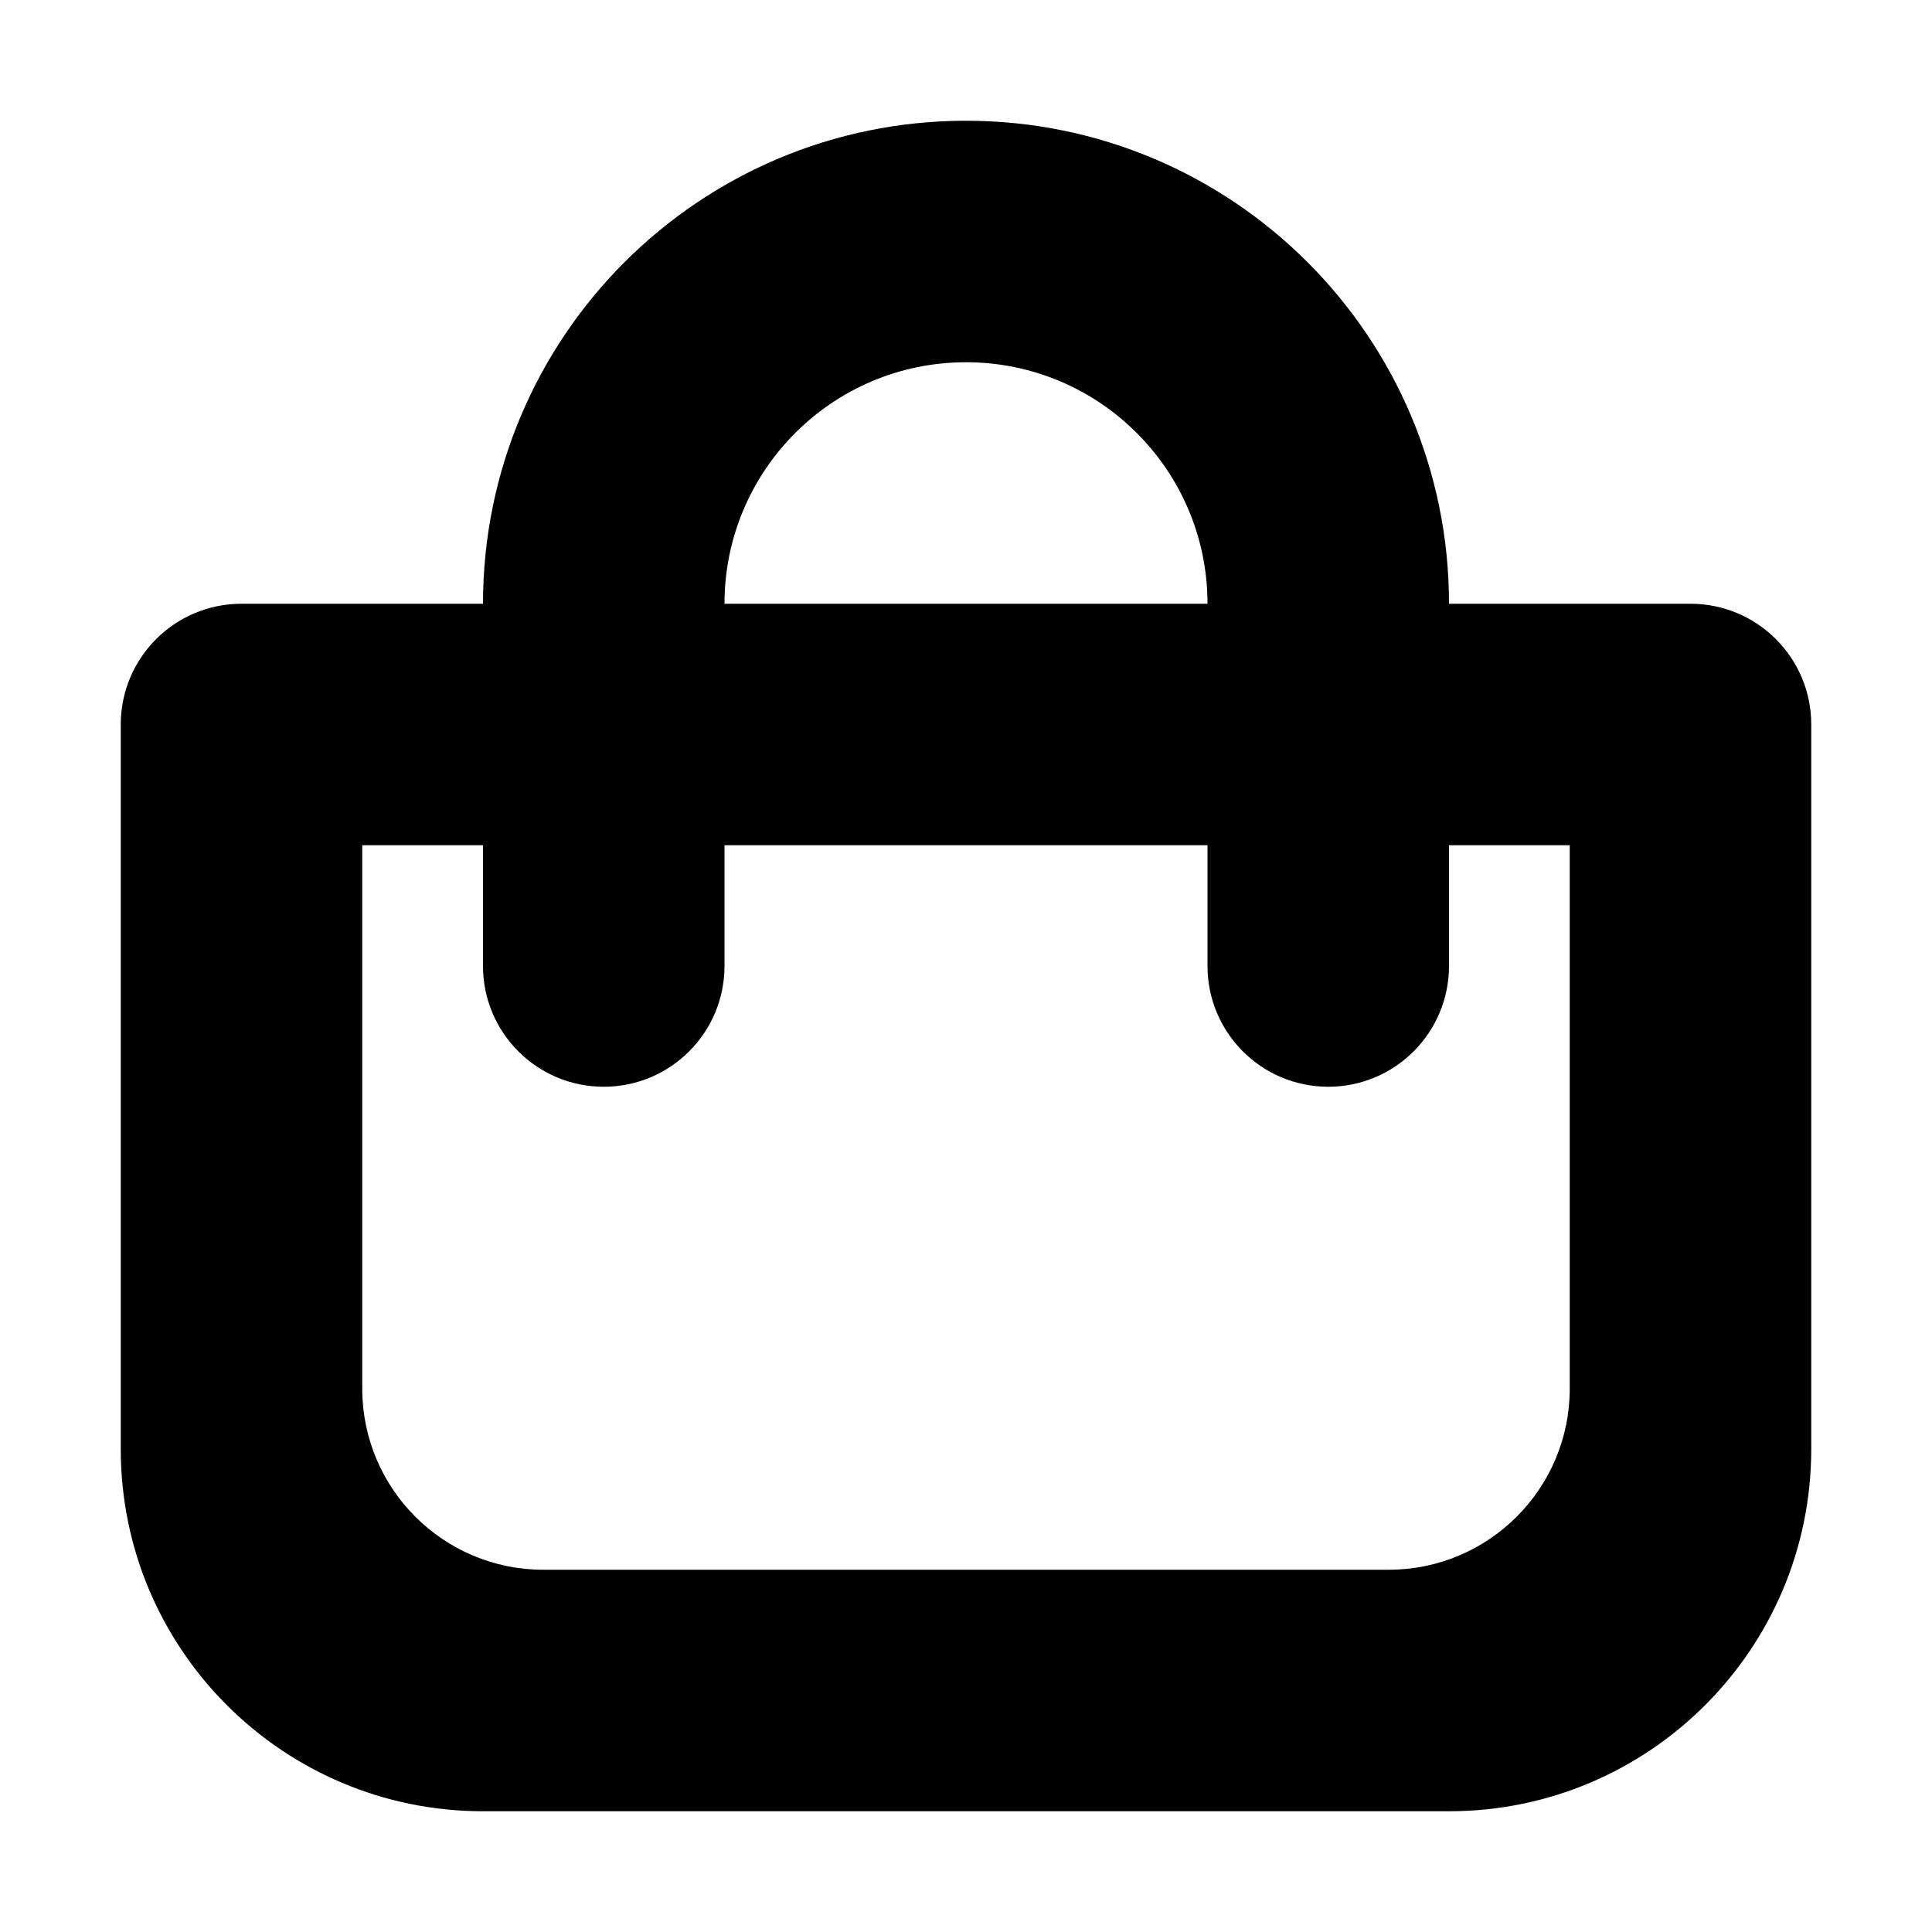 <?xml version="1.0" encoding="UTF-8" standalone="no"?>
<svg width="512px" height="512px" viewBox="0 0 512 512" version="1.1" xmlns="http://www.w3.org/2000/svg" xmlns:xlink="http://www.w3.org/1999/xlink" xmlns:sketch="http://www.bohemiancoding.com/sketch/ns">
    <title>Shopping</title>
    <description>Created with Sketch (http://www.bohemiancoding.com/sketch)</description>
    <defs></defs>
    <g id="Page-1" stroke="none" stroke-width="1" fill="none" fill-rule="evenodd" sketch:type="MSPage">
        <path d="M32,384 C32,437.019 74.981,480 128,480 L384,480 C437.019,480 480,437.019 480,384 L480,192 C480,174.327 465.673,160 448,160 L64,160 C46.327,160 32,174.327 32,192 L32,384 Z M144,416 L368,416 C394.51,416 416,394.51 416,368 L416,224 L96,224 L96,367.992 C96,394.51 117.49,416 144,416 Z M160,288 C142.327,288 128,273.673 128,256 L128,224 L192,224 L192,256 C192,273.673 177.673,288 160,288 Z M352,288 C334.327,288 320,273.673 320,256 L320,224 L384,224 L384,256 C384,273.673 369.673,288 352,288 Z M256,32 C185.308,32 128,89.308 128,160 L384,160 C384,89.308 326.692,32 256,32 Z M256,96 C220.654,96 192,124.654 192,160 L320,160 C320,124.654 291.346,96 256,96 Z" id="Shopping" fill="#000000" sketch:type="MSShapeGroup"></path>
    </g>
</svg>